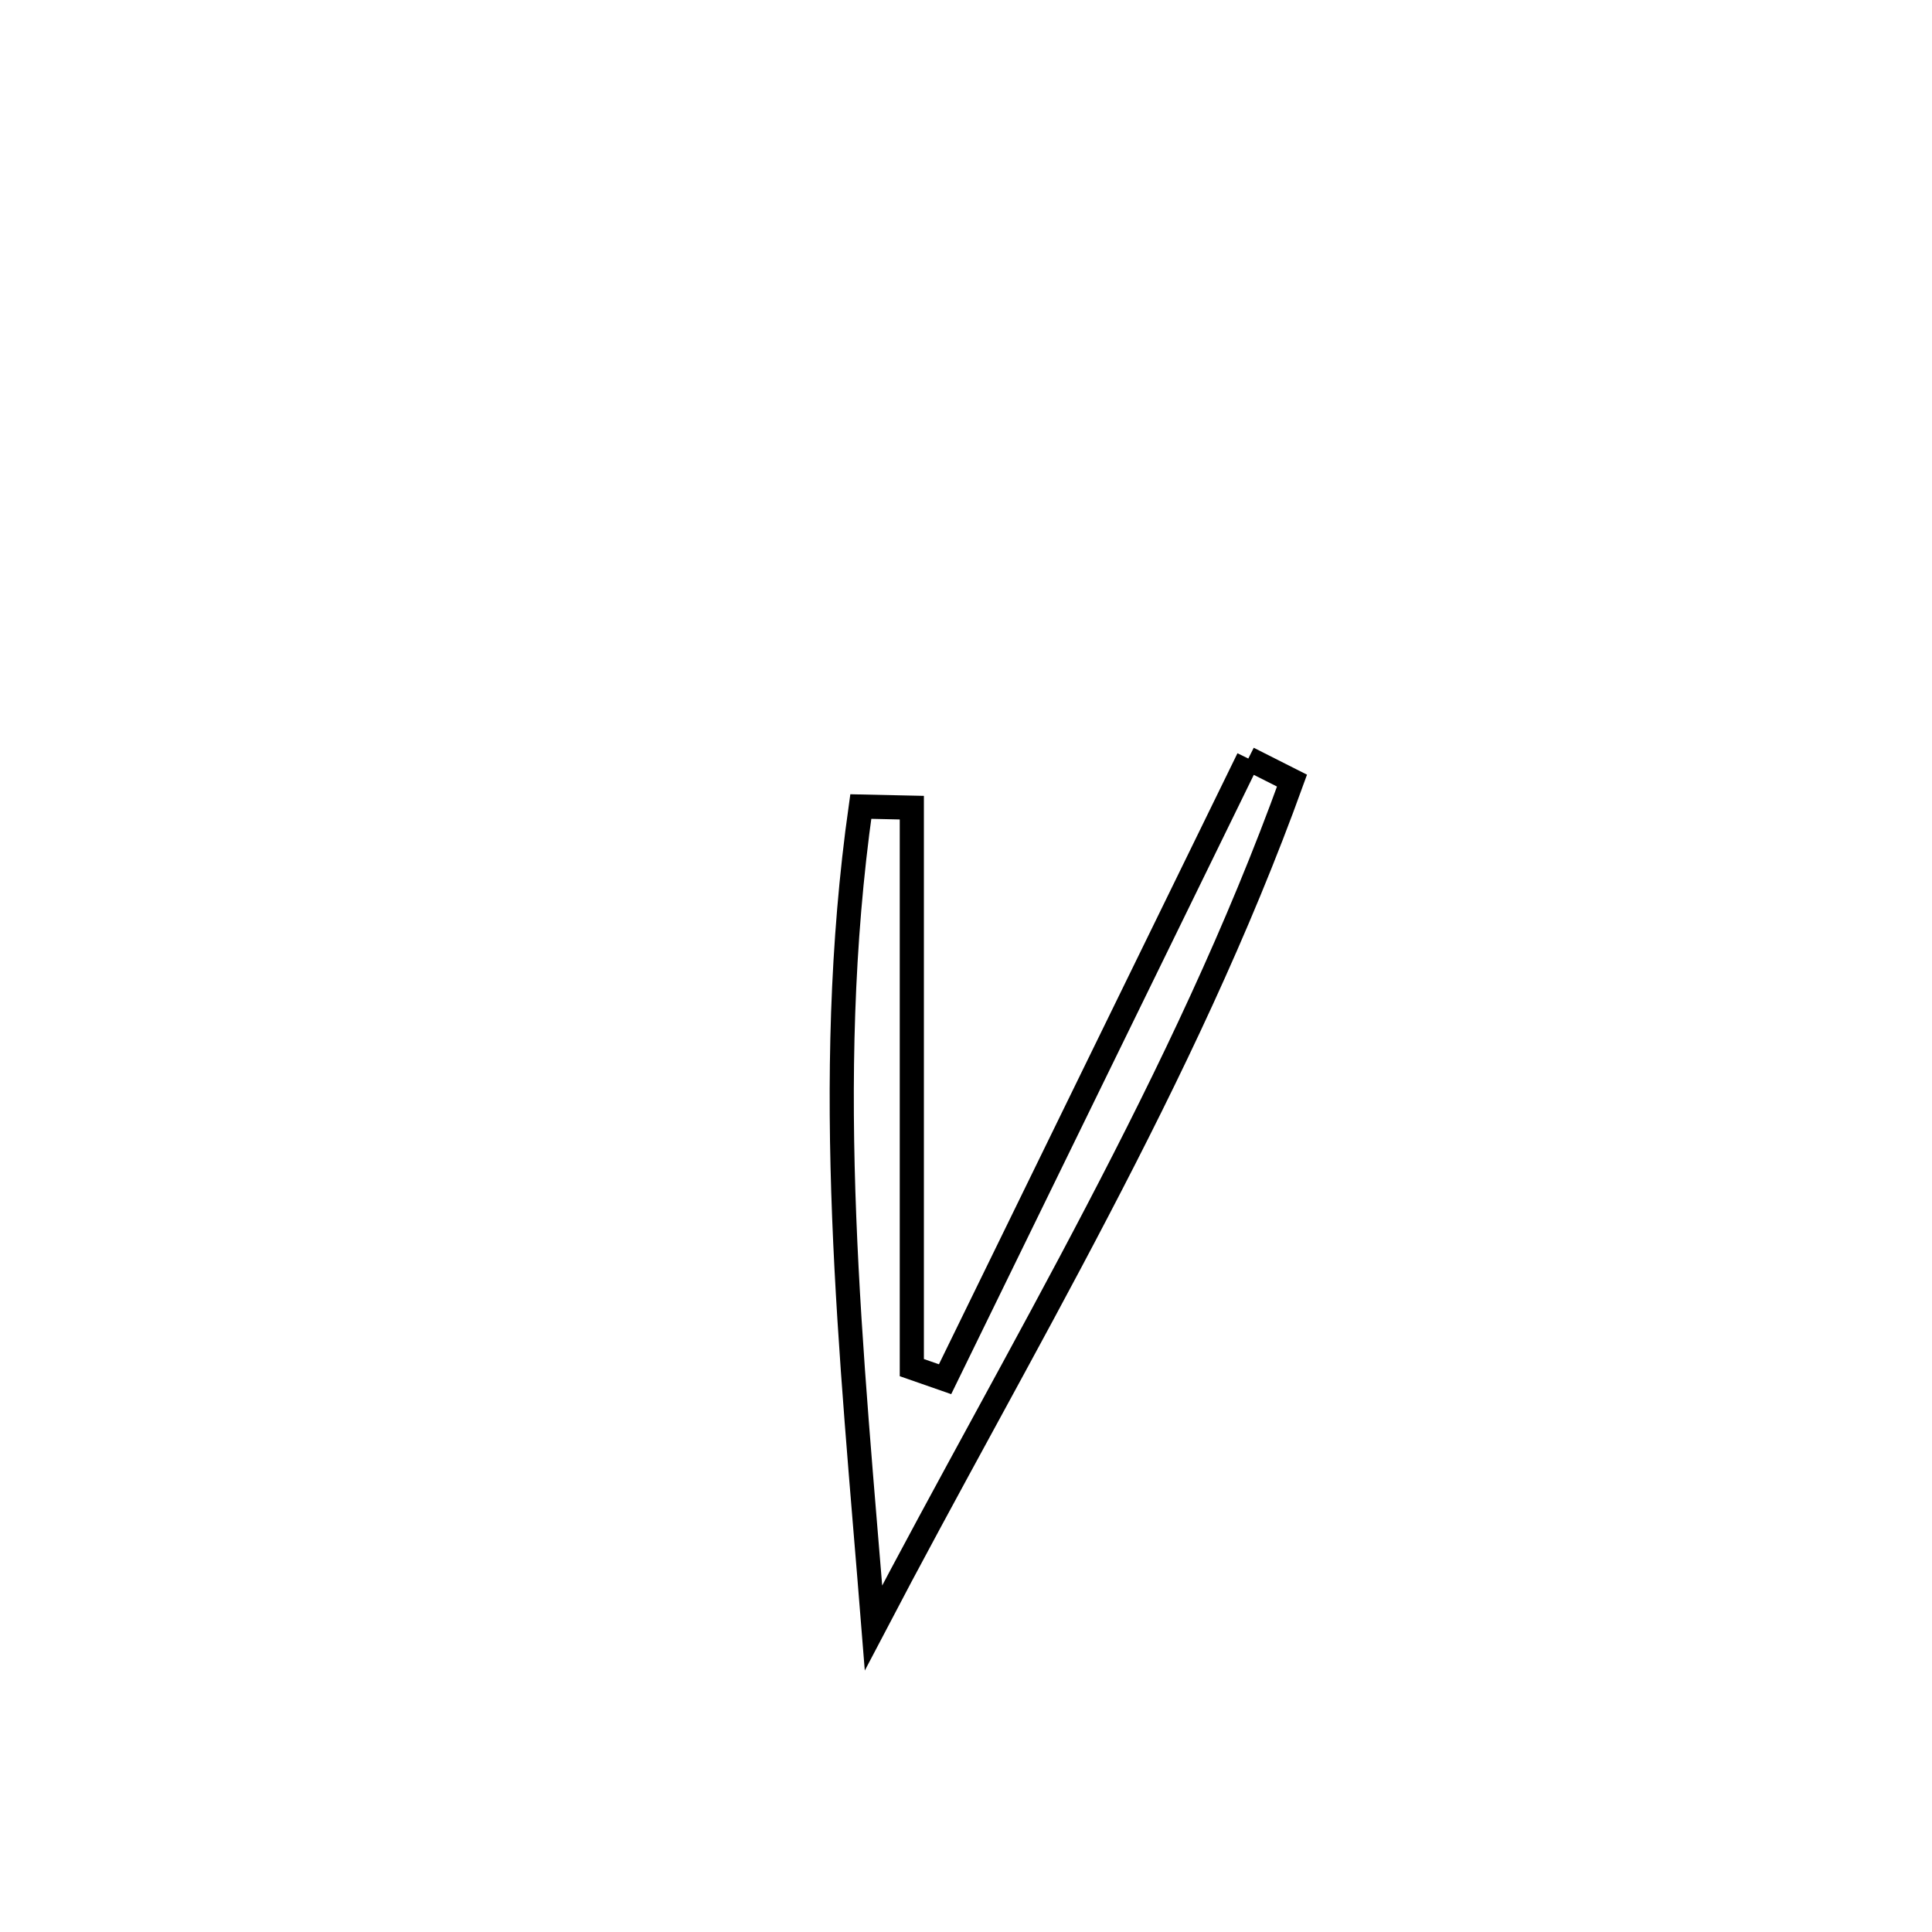 <svg xmlns="http://www.w3.org/2000/svg" viewBox="0.0 0.0 24.0 24.0" height="200px" width="200px"><path fill="none" stroke="black" stroke-width=".3" stroke-opacity="1.0"  filling="0" d="M15.507 9.423 L15.507 9.423 C15.688 9.514 15.869 9.605 16.05 9.697 L16.05 9.697 C15.379 11.556 14.536 13.315 13.632 15.045 C12.729 16.776 11.764 18.477 10.851 20.222 L10.851 20.222 C10.714 18.501 10.553 16.81 10.487 15.119 C10.421 13.429 10.45 11.738 10.693 10.019 L10.693 10.019 C10.904 10.023 11.116 10.028 11.327 10.033 L11.327 10.033 C11.327 12.352 11.327 14.67 11.327 16.989 L11.327 16.989 C11.465 17.037 11.603 17.085 11.74 17.133 L11.74 17.133 C12.368 15.848 12.996 14.563 13.623 13.278 C14.251 11.993 14.879 10.708 15.507 9.423 L15.507 9.423"></path></svg>